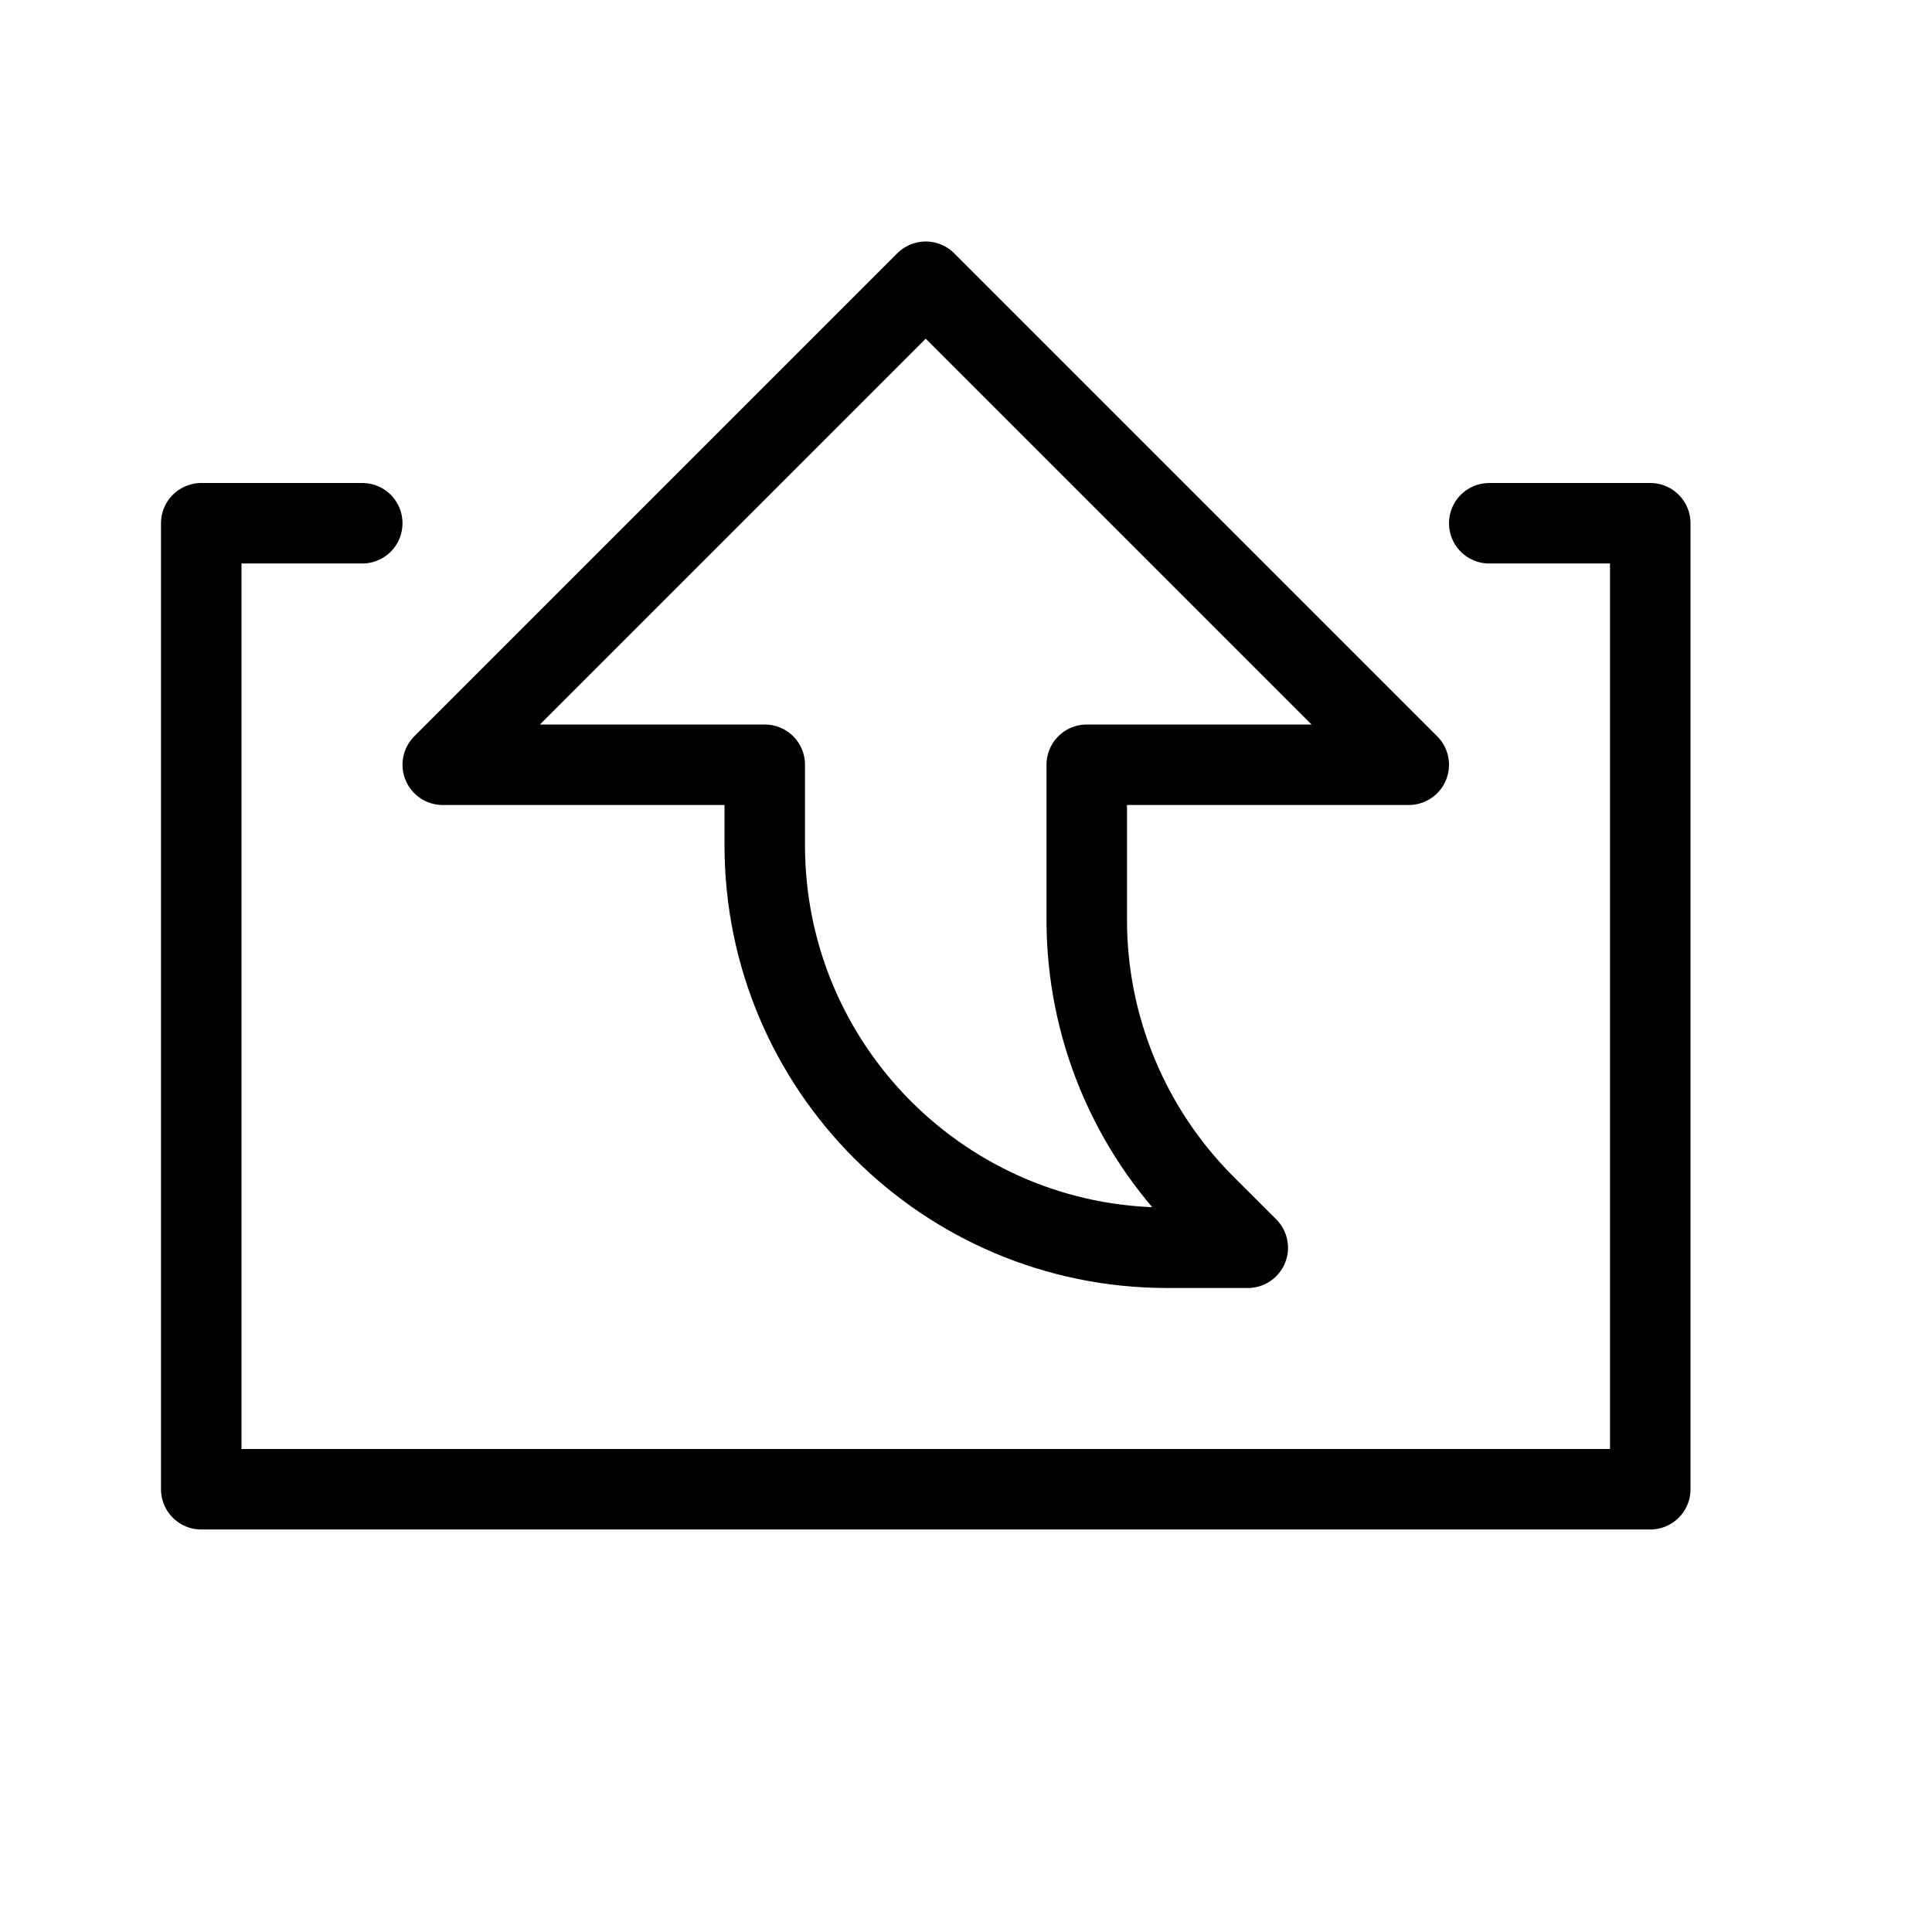 <svg height="24" viewBox="0 0 24 24" width="24" xmlns="http://www.w3.org/2000/svg"><path d="m4.5 6.5h-2v12h18v-12h-2m-7-3-6 6h4v1c0 2.762 2.239 5 5 5h1l-.536-.535c-.937-.939-1.464-2.21-1.464-3.536v-1.929h4z" fill="none" stroke="#000" stroke-linecap="round" stroke-linejoin="round"/></svg>